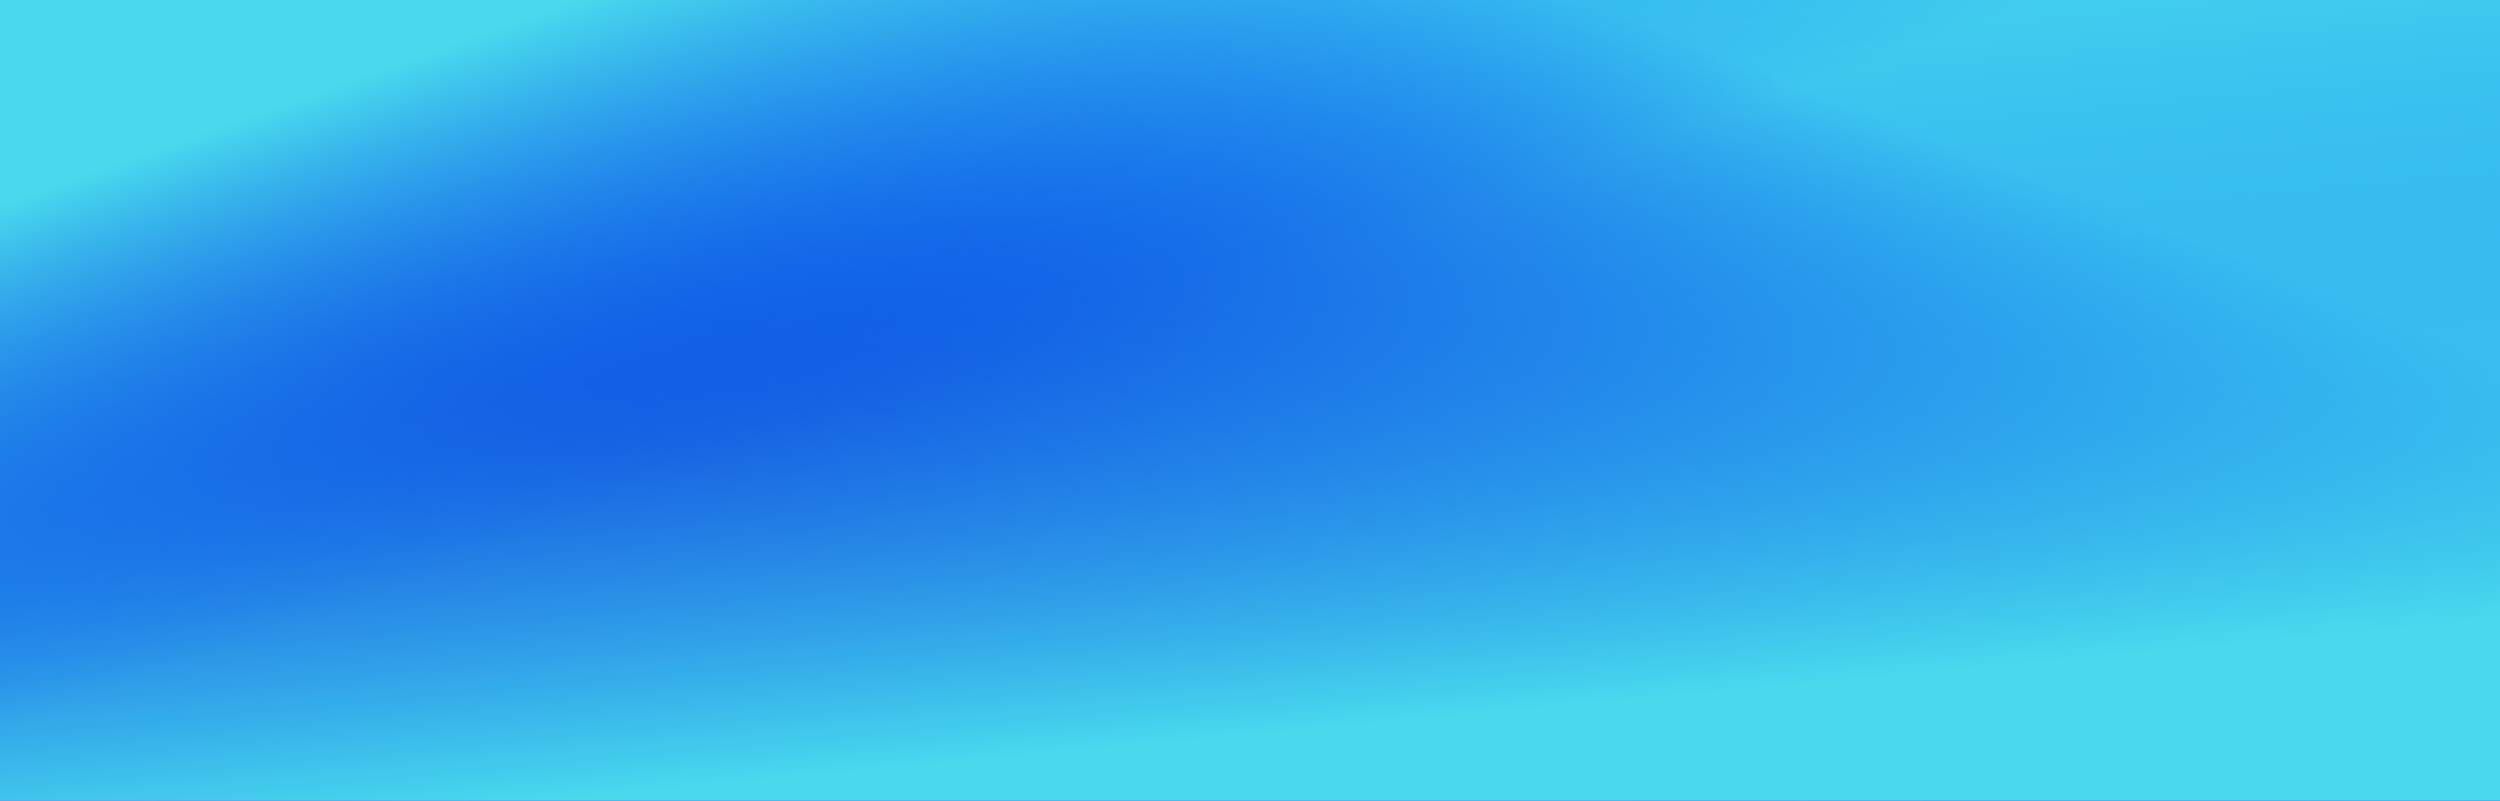 <svg width="178" height="57" viewBox="0 0 178 57" fill="none" xmlns="http://www.w3.org/2000/svg">
<rect width="178" height="57" fill="#091CCE"/>
<rect width="178" height="57" fill="url(#paint0_linear_61_1986)"/>
<rect width="178" height="57" fill="url(#paint1_linear_61_1986)"/>
<rect width="178" height="57" fill="url(#paint2_linear_61_1986)"/>
<defs>
<linearGradient id="paint0_linear_61_1986" x1="160.885" y1="19" x2="140.823" y2="69.984" gradientUnits="userSpaceOnUse">
<stop stop-color="#48D9ED"/>
<stop offset="1" stop-color="#0164F8" stop-opacity="0"/>
</linearGradient>
<linearGradient id="paint1_linear_61_1986" x1="38.795" y1="57" x2="33.962" y2="4.866" gradientUnits="userSpaceOnUse">
<stop stop-color="#48D9ED"/>
<stop offset="1" stop-color="#0164F8" stop-opacity="0"/>
</linearGradient>
<linearGradient id="paint2_linear_61_1986" x1="19.968" y1="7.5" x2="31.748" y2="40.587" gradientUnits="userSpaceOnUse">
<stop stop-color="#48D9ED"/>
<stop offset="1" stop-color="#0164F8" stop-opacity="0"/>
</linearGradient>
</defs>
</svg>
